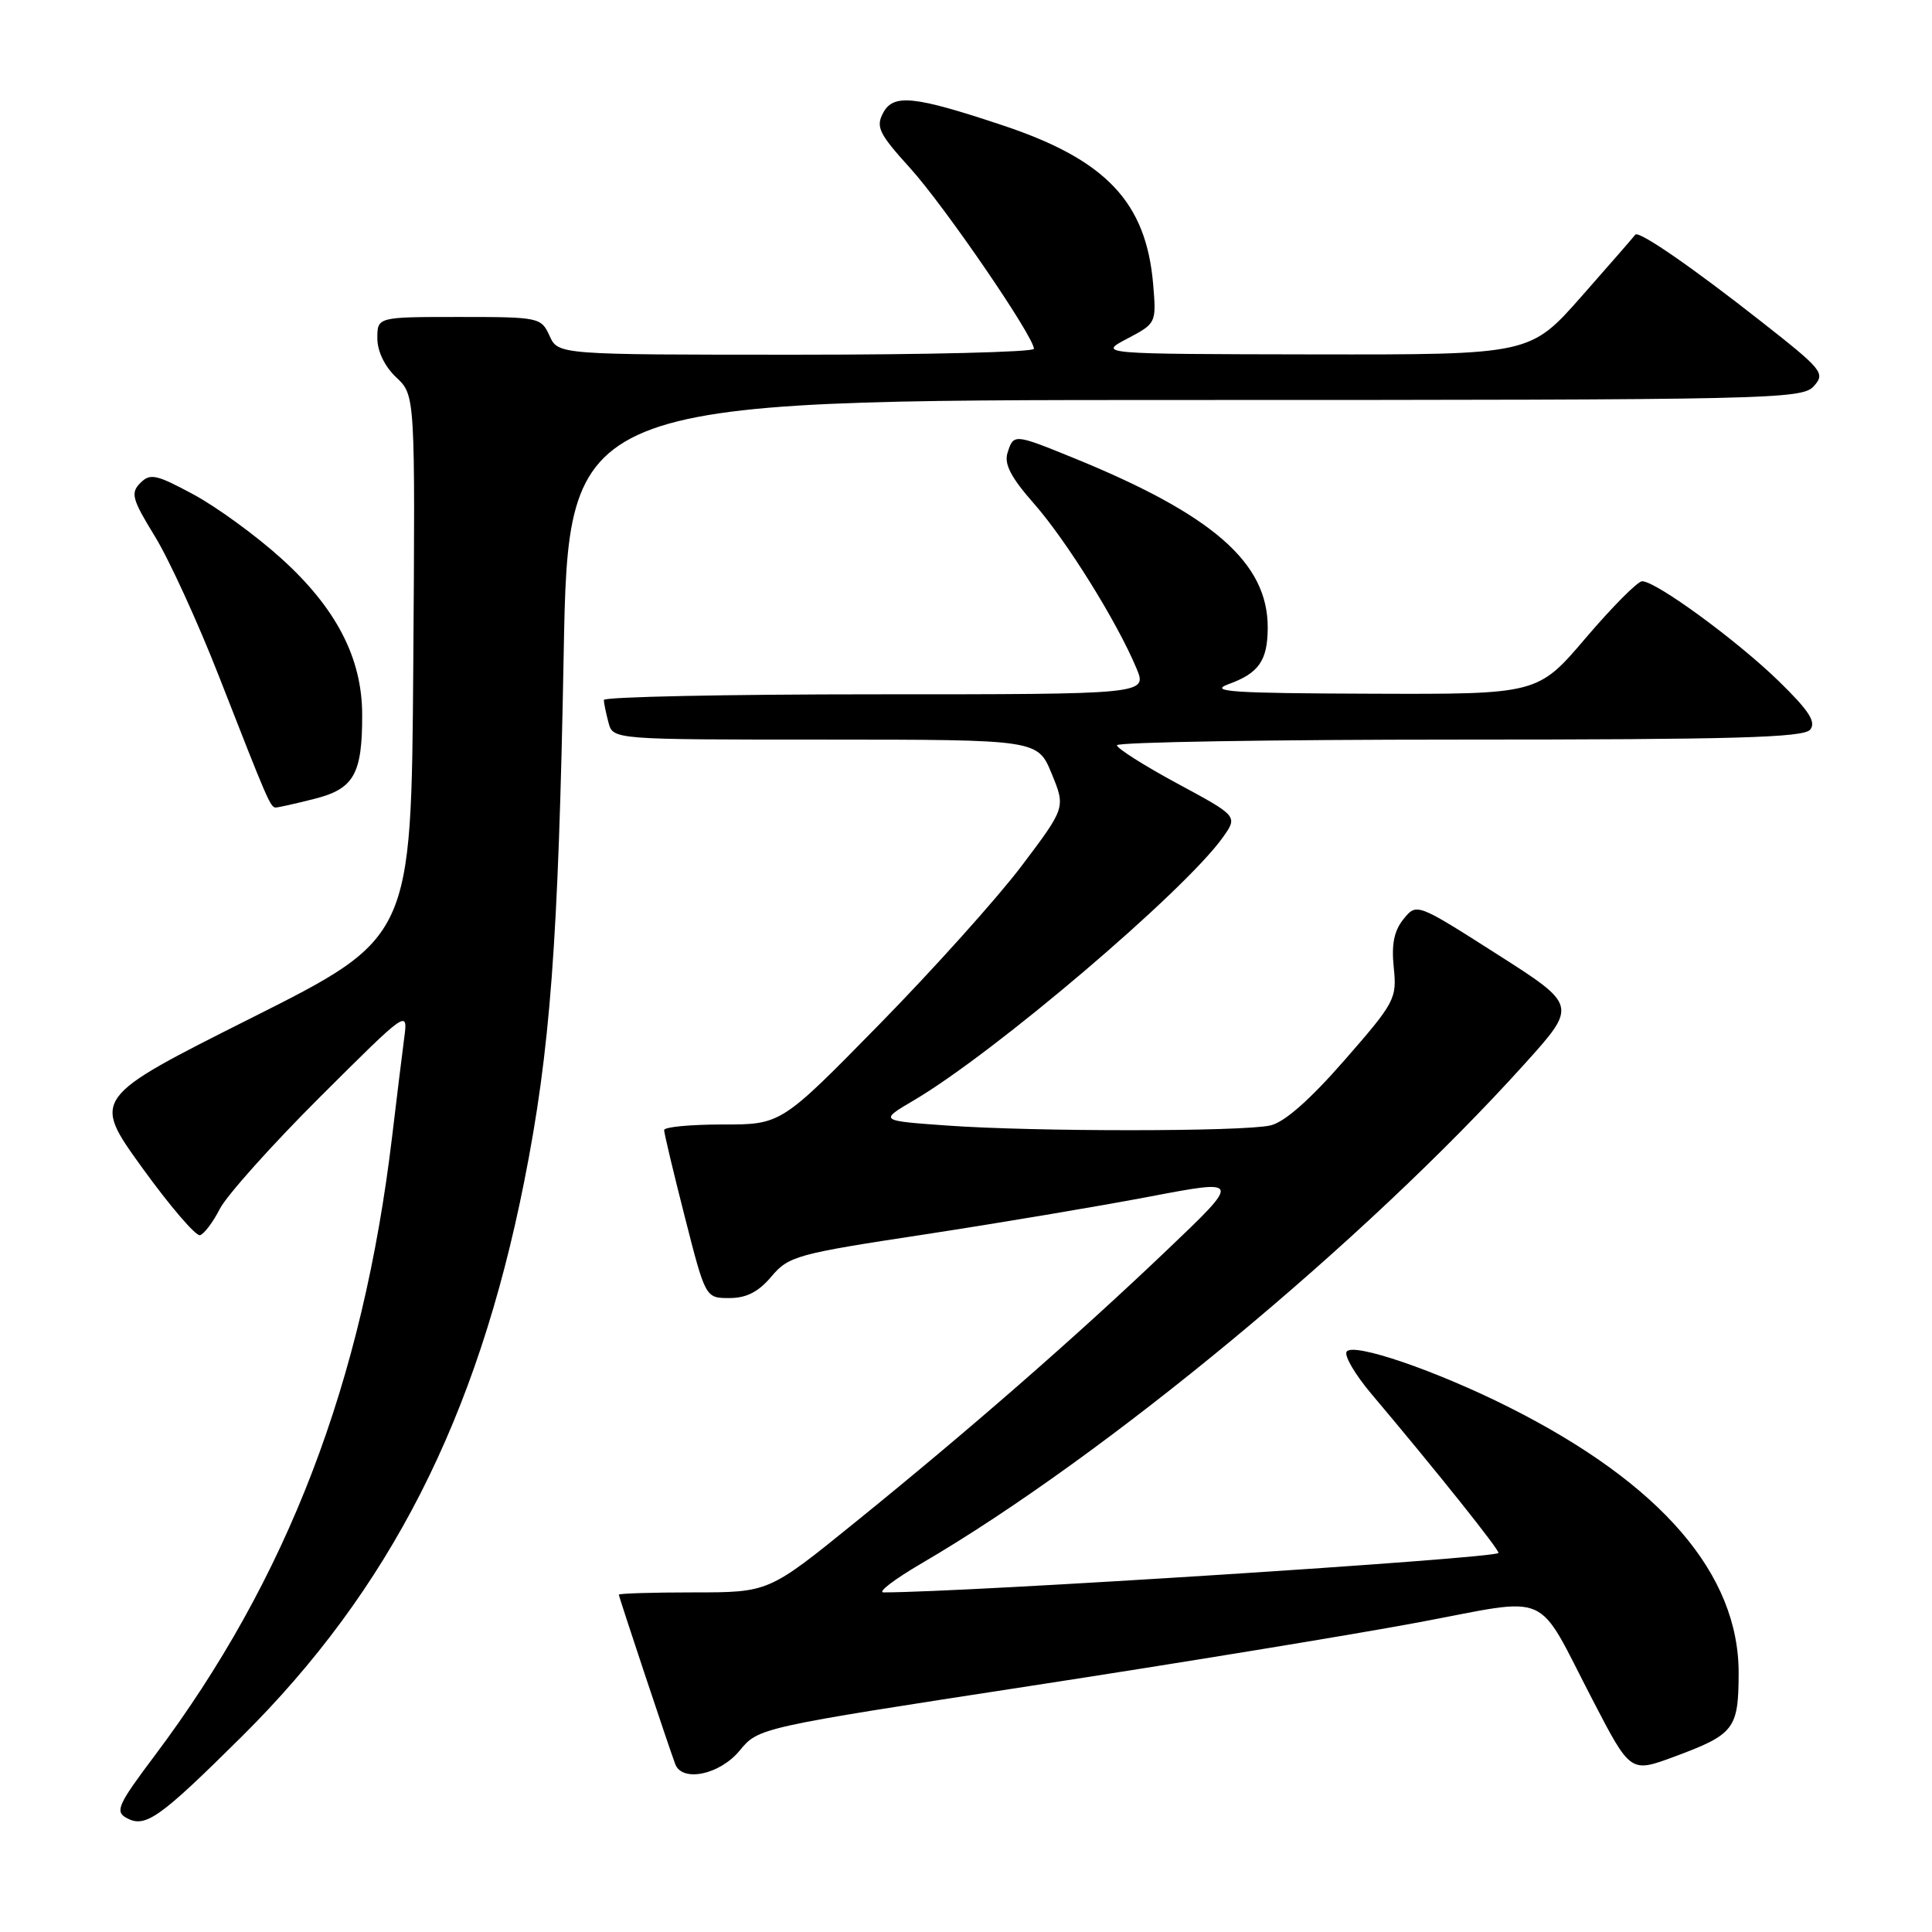 <?xml version="1.0" encoding="UTF-8" standalone="no"?>
<!DOCTYPE svg PUBLIC "-//W3C//DTD SVG 1.1//EN" "http://www.w3.org/Graphics/SVG/1.1/DTD/svg11.dtd" >
<svg xmlns="http://www.w3.org/2000/svg" xmlns:xlink="http://www.w3.org/1999/xlink" version="1.1" viewBox="0 0 256 256">
 <g >
 <path fill="currentColor"
d=" M 32.00 230.14 C 51.65 210.65 63.23 187.91 69.46 156.56 C 72.91 139.21 73.99 124.88 74.69 86.75 C 75.31 53.00 75.31 53.00 157.00 53.00 C 234.68 53.00 238.77 52.91 240.33 51.18 C 241.89 49.46 241.52 49.01 233.52 42.72 C 224.16 35.36 217.11 30.50 216.68 31.10 C 216.53 31.32 213.34 34.99 209.58 39.25 C 202.75 47.00 202.75 47.00 174.13 46.96 C 145.50 46.91 145.50 46.91 149.37 44.87 C 153.21 42.85 153.23 42.80 152.80 37.67 C 151.87 26.78 146.56 21.17 132.87 16.61 C 121.14 12.70 118.39 12.41 117.03 14.94 C 116.02 16.82 116.46 17.71 120.61 22.29 C 125.14 27.29 137.00 44.60 137.00 46.22 C 137.00 46.65 122.82 47.00 105.48 47.00 C 73.96 47.00 73.96 47.00 72.82 44.50 C 71.71 42.06 71.43 42.00 60.84 42.00 C 50.00 42.00 50.00 42.00 50.00 44.83 C 50.00 46.55 50.98 48.57 52.51 50.01 C 55.02 52.37 55.02 52.37 54.76 88.30 C 54.50 124.24 54.50 124.24 33.34 134.87 C 12.18 145.50 12.18 145.50 18.84 154.73 C 22.50 159.80 25.95 163.82 26.50 163.67 C 27.05 163.51 28.23 161.94 29.13 160.18 C 30.03 158.42 36.00 151.74 42.41 145.35 C 54.07 133.73 54.07 133.73 53.55 137.62 C 53.27 139.75 52.56 145.55 51.97 150.50 C 48.08 183.20 38.09 209.22 20.44 232.71 C 15.66 239.07 15.22 240.02 16.73 240.87 C 19.24 242.27 21.06 240.99 32.00 230.14 Z  M 98.00 231.97 C 100.51 228.93 100.51 228.93 136.50 223.40 C 156.30 220.36 179.44 216.57 187.92 214.98 C 205.89 211.62 203.37 210.50 211.01 225.21 C 216.04 234.91 216.04 234.91 221.77 232.80 C 229.80 229.82 230.35 229.13 230.38 221.79 C 230.45 208.60 220.13 196.62 200.00 186.49 C 190.33 181.62 179.23 177.82 178.43 179.11 C 178.10 179.65 179.56 182.13 181.66 184.63 C 190.23 194.78 198.81 205.52 198.55 205.78 C 197.82 206.52 127.91 211.00 117.08 211.00 C 116.23 211.00 118.49 209.27 122.12 207.15 C 146.52 192.89 180.86 164.45 202.04 140.95 C 209.01 133.22 209.01 133.22 198.36 126.43 C 187.71 119.64 187.71 119.64 185.97 121.79 C 184.72 123.33 184.36 125.13 184.68 128.21 C 185.11 132.32 184.84 132.83 178.14 140.50 C 173.55 145.75 170.18 148.72 168.32 149.13 C 164.63 149.96 136.99 149.97 125.50 149.14 C 116.50 148.50 116.50 148.50 121.07 145.81 C 131.74 139.54 156.96 118.08 162.03 110.96 C 164.03 108.15 164.03 108.15 156.02 103.83 C 151.61 101.45 148.00 99.16 148.00 98.75 C 148.00 98.34 168.42 98.00 193.38 98.00 C 229.65 98.00 238.97 97.74 239.85 96.69 C 240.68 95.68 239.73 94.19 235.72 90.28 C 230.16 84.86 219.39 76.98 217.58 77.02 C 216.99 77.04 213.63 80.41 210.13 84.52 C 203.76 92.00 203.76 92.00 181.63 91.92 C 163.22 91.86 160.06 91.65 162.80 90.65 C 166.80 89.20 167.96 87.53 167.98 83.20 C 168.02 74.56 160.71 68.18 142.08 60.61 C 134.37 57.48 134.30 57.47 133.50 60.01 C 133.03 61.49 133.97 63.29 137.03 66.76 C 141.31 71.63 148.02 82.40 150.58 88.54 C 152.03 92.00 152.03 92.00 116.01 92.00 C 96.21 92.00 80.01 92.34 80.01 92.75 C 80.02 93.16 80.30 94.51 80.63 95.75 C 81.23 98.00 81.23 98.00 109.37 98.00 C 137.50 98.01 137.50 98.01 139.35 102.51 C 141.20 107.01 141.20 107.01 135.35 114.76 C 132.13 119.02 123.65 128.46 116.50 135.75 C 103.50 149.01 103.50 149.01 95.75 149.00 C 91.49 149.00 88.00 149.33 88.00 149.74 C 88.00 150.15 89.23 155.33 90.74 161.24 C 93.48 172.00 93.48 172.00 96.65 172.00 C 98.91 172.00 100.51 171.18 102.22 169.14 C 104.50 166.44 105.59 166.14 122.37 163.59 C 132.13 162.10 145.60 159.84 152.31 158.56 C 164.50 156.24 164.50 156.24 154.53 165.74 C 142.50 177.20 128.41 189.50 113.17 201.83 C 101.85 211.00 101.85 211.00 91.92 211.00 C 86.47 211.00 82.00 211.14 82.00 211.30 C 82.00 211.60 88.54 231.24 89.47 233.75 C 90.38 236.20 95.38 235.16 98.00 231.97 Z  M 41.63 105.86 C 46.90 104.54 48.01 102.59 47.99 94.68 C 47.98 87.19 44.54 80.55 37.24 73.97 C 33.91 70.96 28.68 67.15 25.62 65.51 C 20.69 62.85 19.89 62.68 18.58 64.01 C 17.28 65.33 17.50 66.15 20.53 71.08 C 22.41 74.15 26.22 82.47 29.00 89.58 C 35.48 106.17 35.84 107.00 36.54 107.00 C 36.85 107.00 39.15 106.49 41.63 105.86 Z "/>
</g>
</svg>